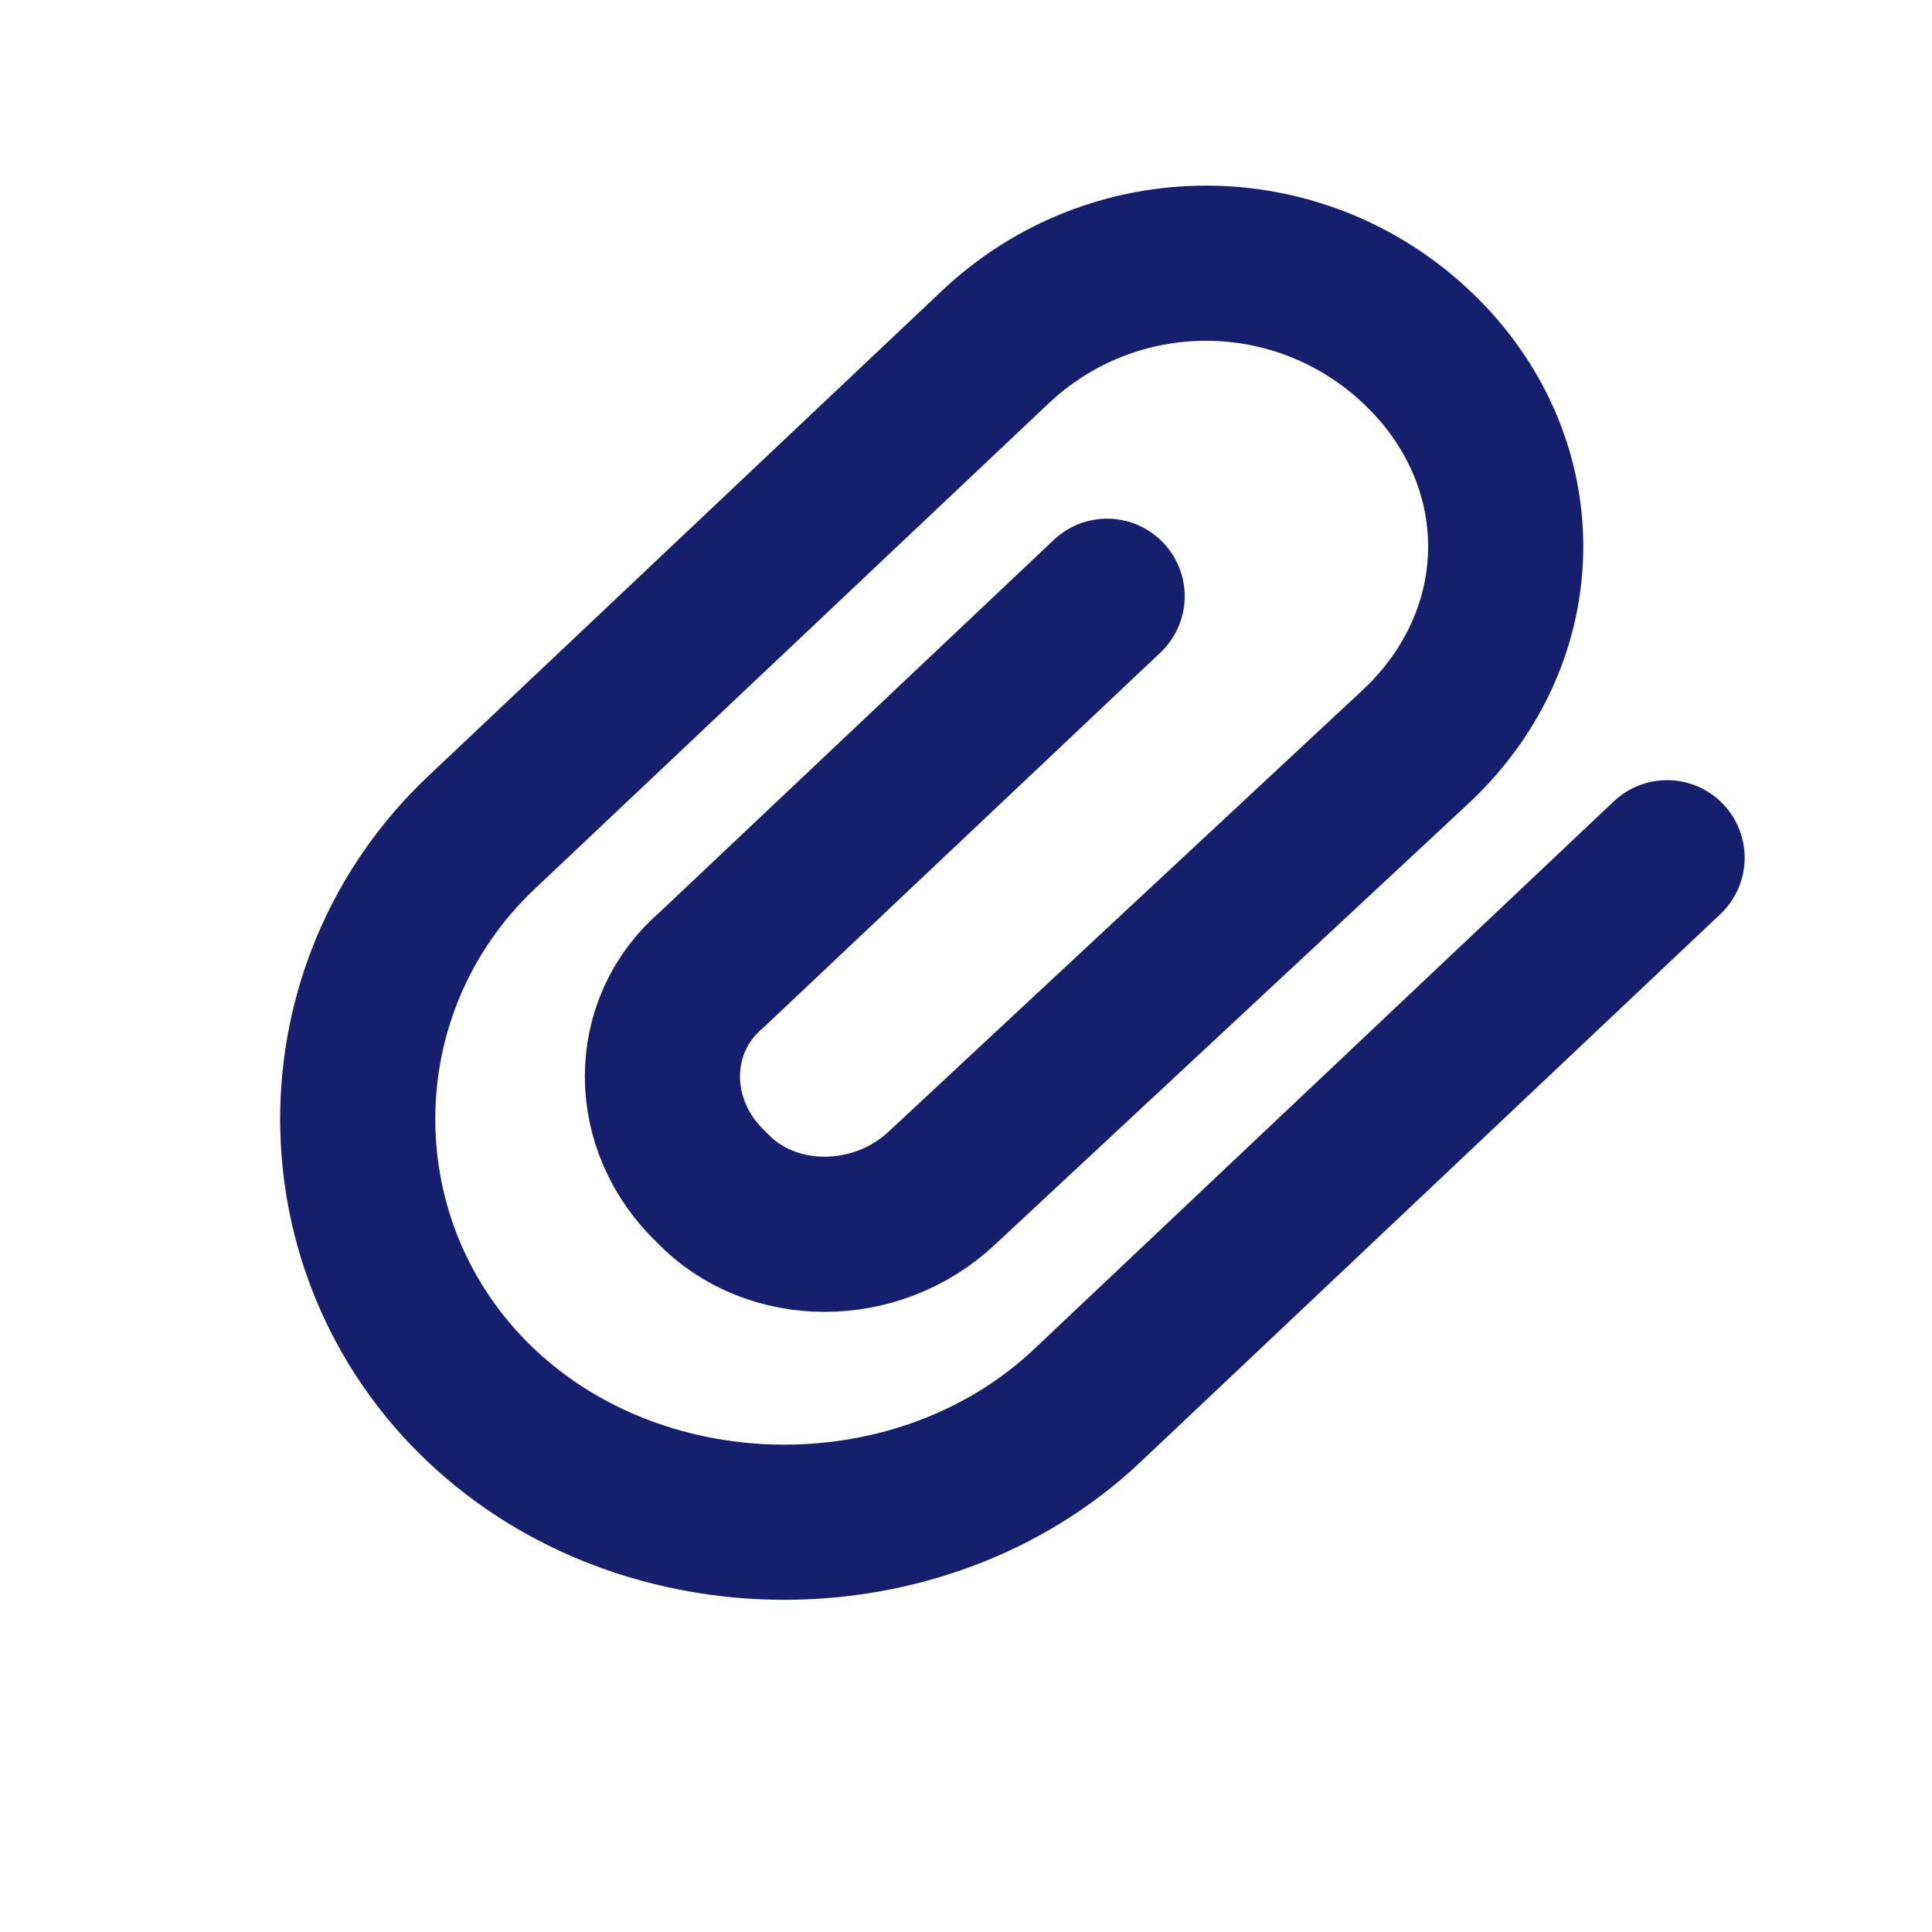<svg width="26" height="26" viewBox="0 0 26 26" fill="none" xmlns="http://www.w3.org/2000/svg">
<path d="M22.435 11.543L14.633 18.915C12.416 21.009 8.693 21.009 6.476 18.915C4.26 16.82 4.26 13.302 6.476 11.207L13.392 4.673C14.988 3.165 17.47 3.165 19.066 4.673C20.662 6.181 20.662 8.527 19.066 10.035L12.682 15.982C11.796 16.82 10.377 16.82 9.579 15.982C8.693 15.145 8.693 13.804 9.579 13.05L14.899 8.024" stroke="#151F6D" stroke-width="2.088" stroke-miterlimit="10" stroke-linecap="round"/>
</svg>
